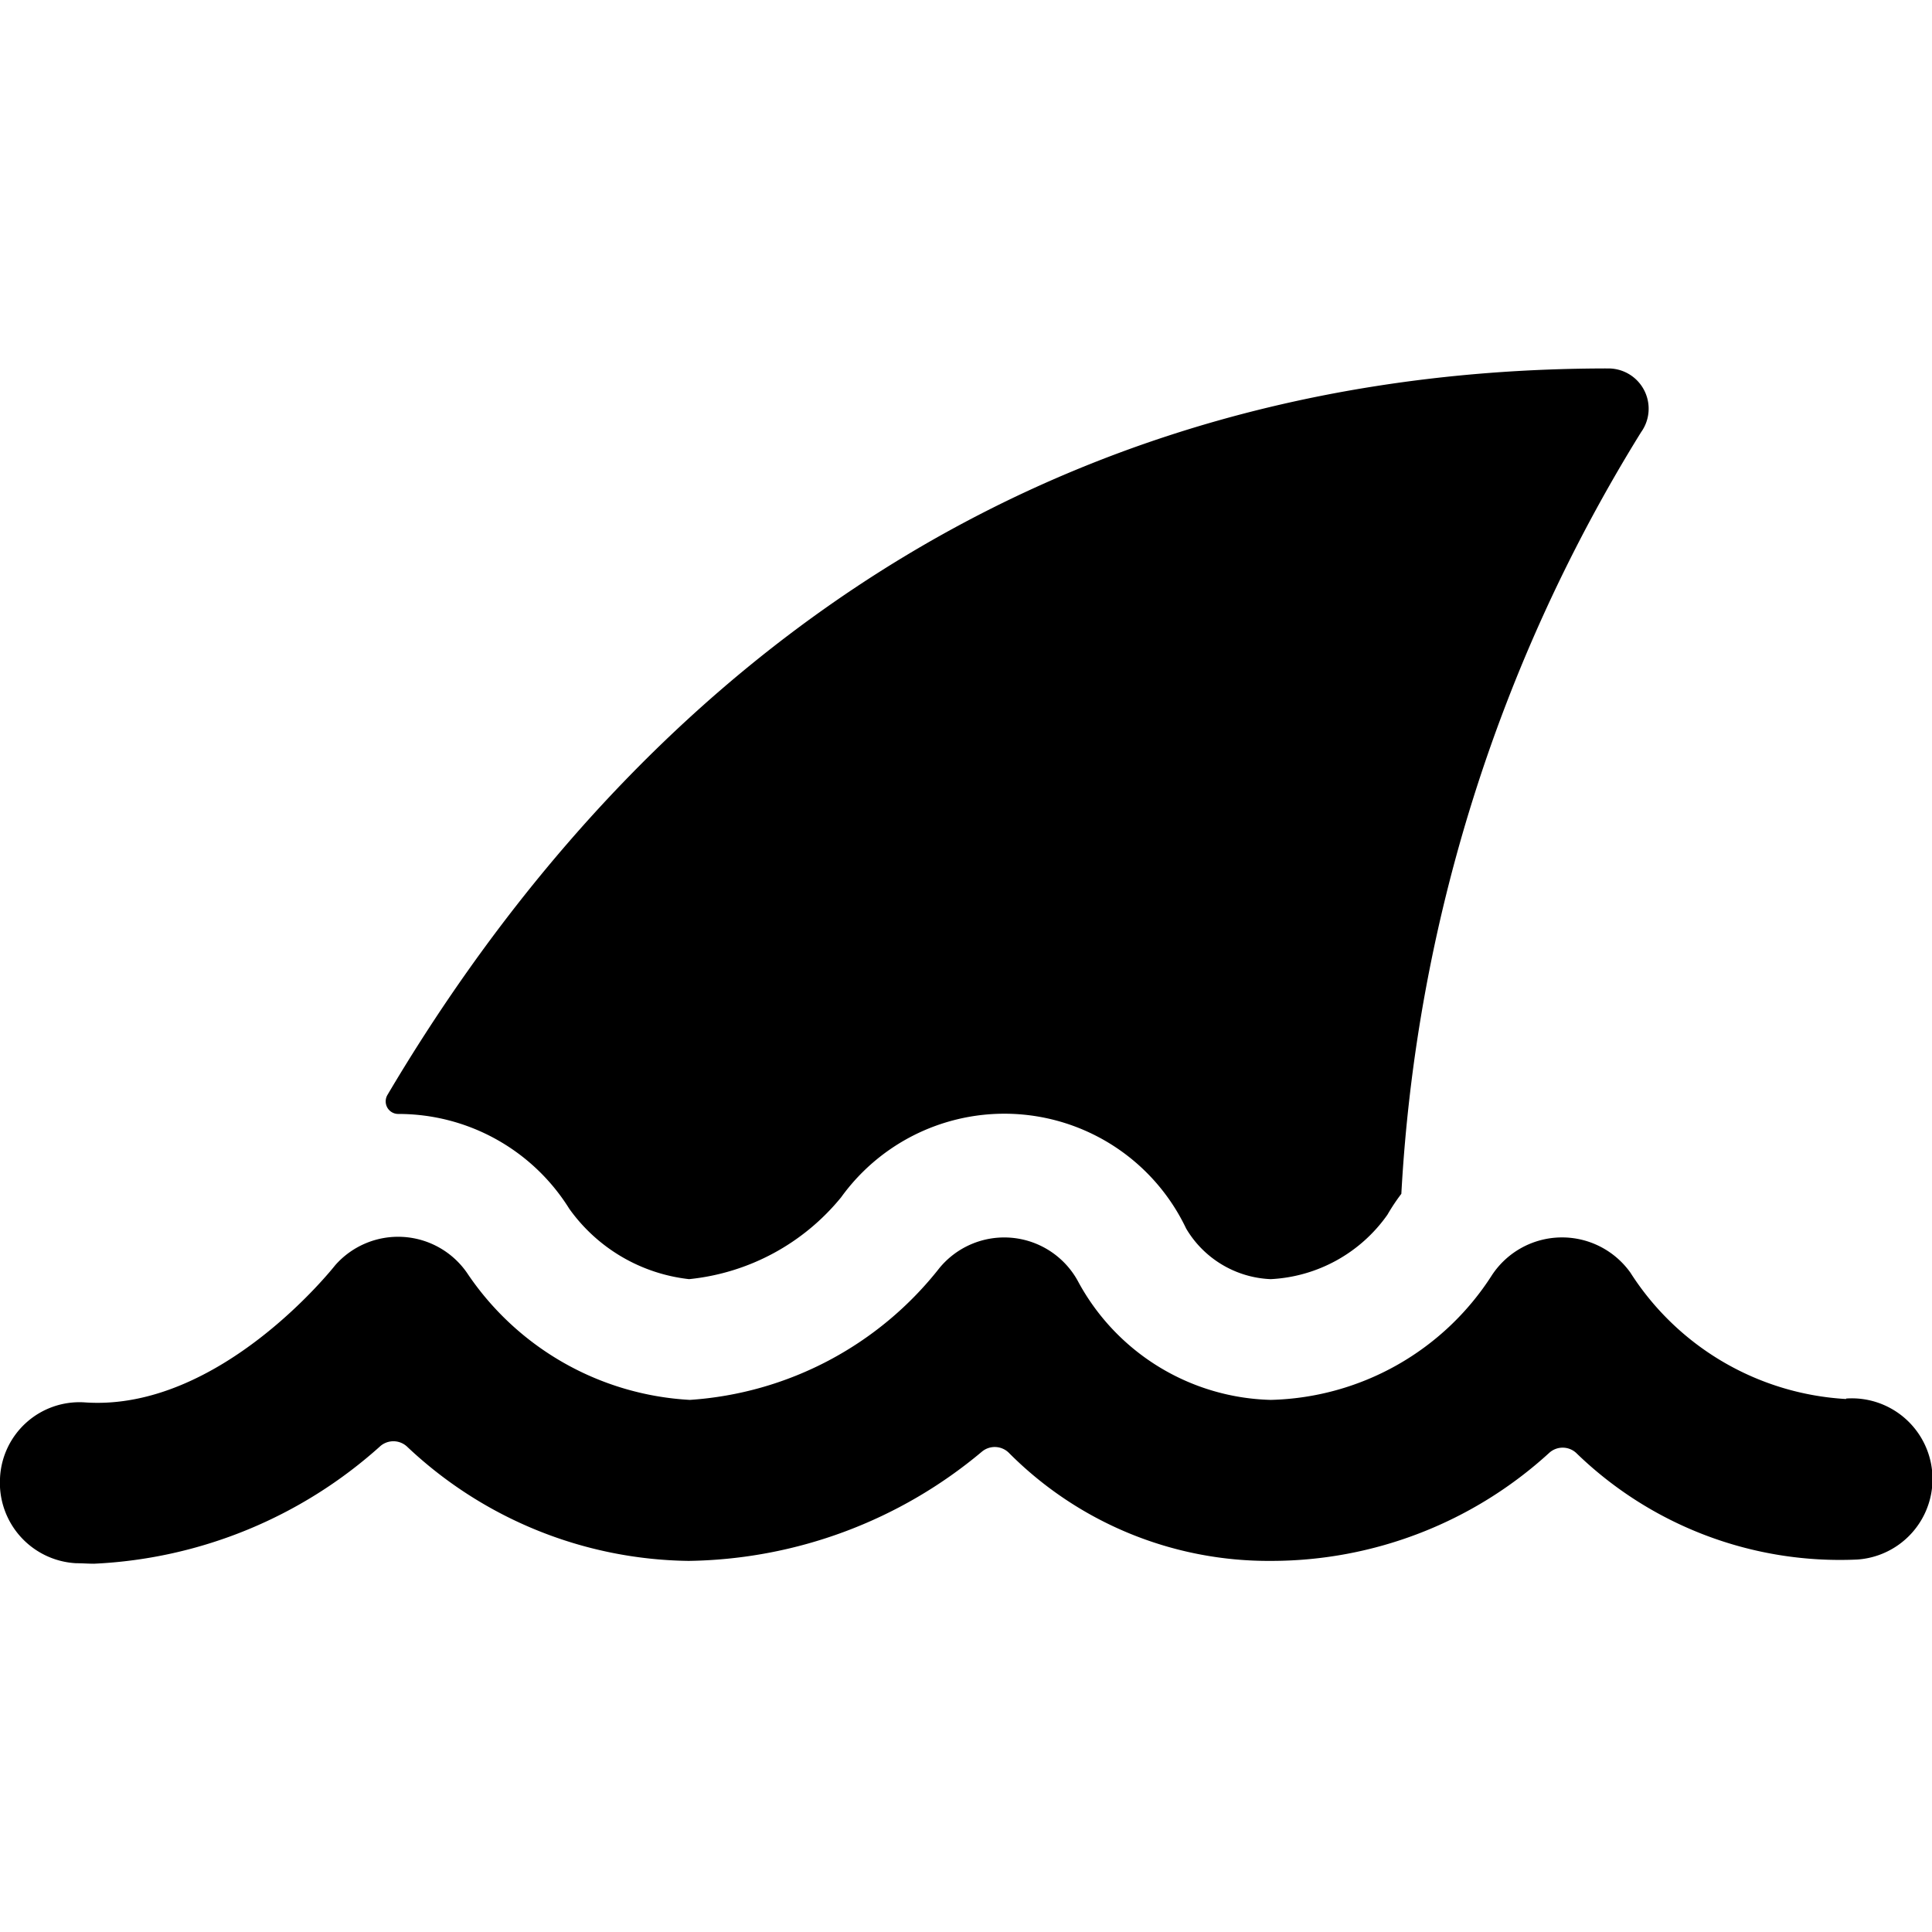 <svg xmlns="http://www.w3.org/2000/svg" viewBox="0 0 24 24"><title>business-shark</title><path d="M4.812,13.76a.156.156,0,0,0,.135.078,2.5,2.5,0,0,1,2.125,1.178,2.115,2.115,0,0,0,1.488.874,2.8,2.8,0,0,0,1.889-1.017,2.5,2.5,0,0,1,4.286.389,1.281,1.281,0,0,0,1.051.628,1.889,1.889,0,0,0,1.449-.8,2.445,2.445,0,0,1,.173-.26,20.034,20.034,0,0,1,2.978-9.461.5.5,0,0,0-.406-.792C11.833,4.576,7.228,9.52,4.814,13.6A.158.158,0,0,0,4.812,13.76Z"/><path d="M22.931,17.379a3.407,3.407,0,0,1-2.677-1.569,1.043,1.043,0,0,0-1.719.028,3.357,3.357,0,0,1-2.749,1.552,2.8,2.8,0,0,1-2.4-1.483,1.043,1.043,0,0,0-1.716-.155,4.306,4.306,0,0,1-3.1,1.638A3.566,3.566,0,0,1,5.8,15.81a1.041,1.041,0,0,0-1.635-.094c-.015.018-1.433,1.823-3.112,1.705A.988.988,0,0,0,0,18.367a1,1,0,0,0,.947,1.052c.074,0,.148.006.221.006a5.708,5.708,0,0,0,3.559-1.463.249.249,0,0,1,.328.007,5.185,5.185,0,0,0,3.5,1.421A5.792,5.792,0,0,0,12.2,18.031a.249.249,0,0,1,.332.016,4.548,4.548,0,0,0,3.258,1.343,5.118,5.118,0,0,0,3.455-1.342.248.248,0,0,1,.334,0,4.7,4.7,0,0,0,3.494,1.325,1,1,0,1,0-.138-2Z"/></svg>